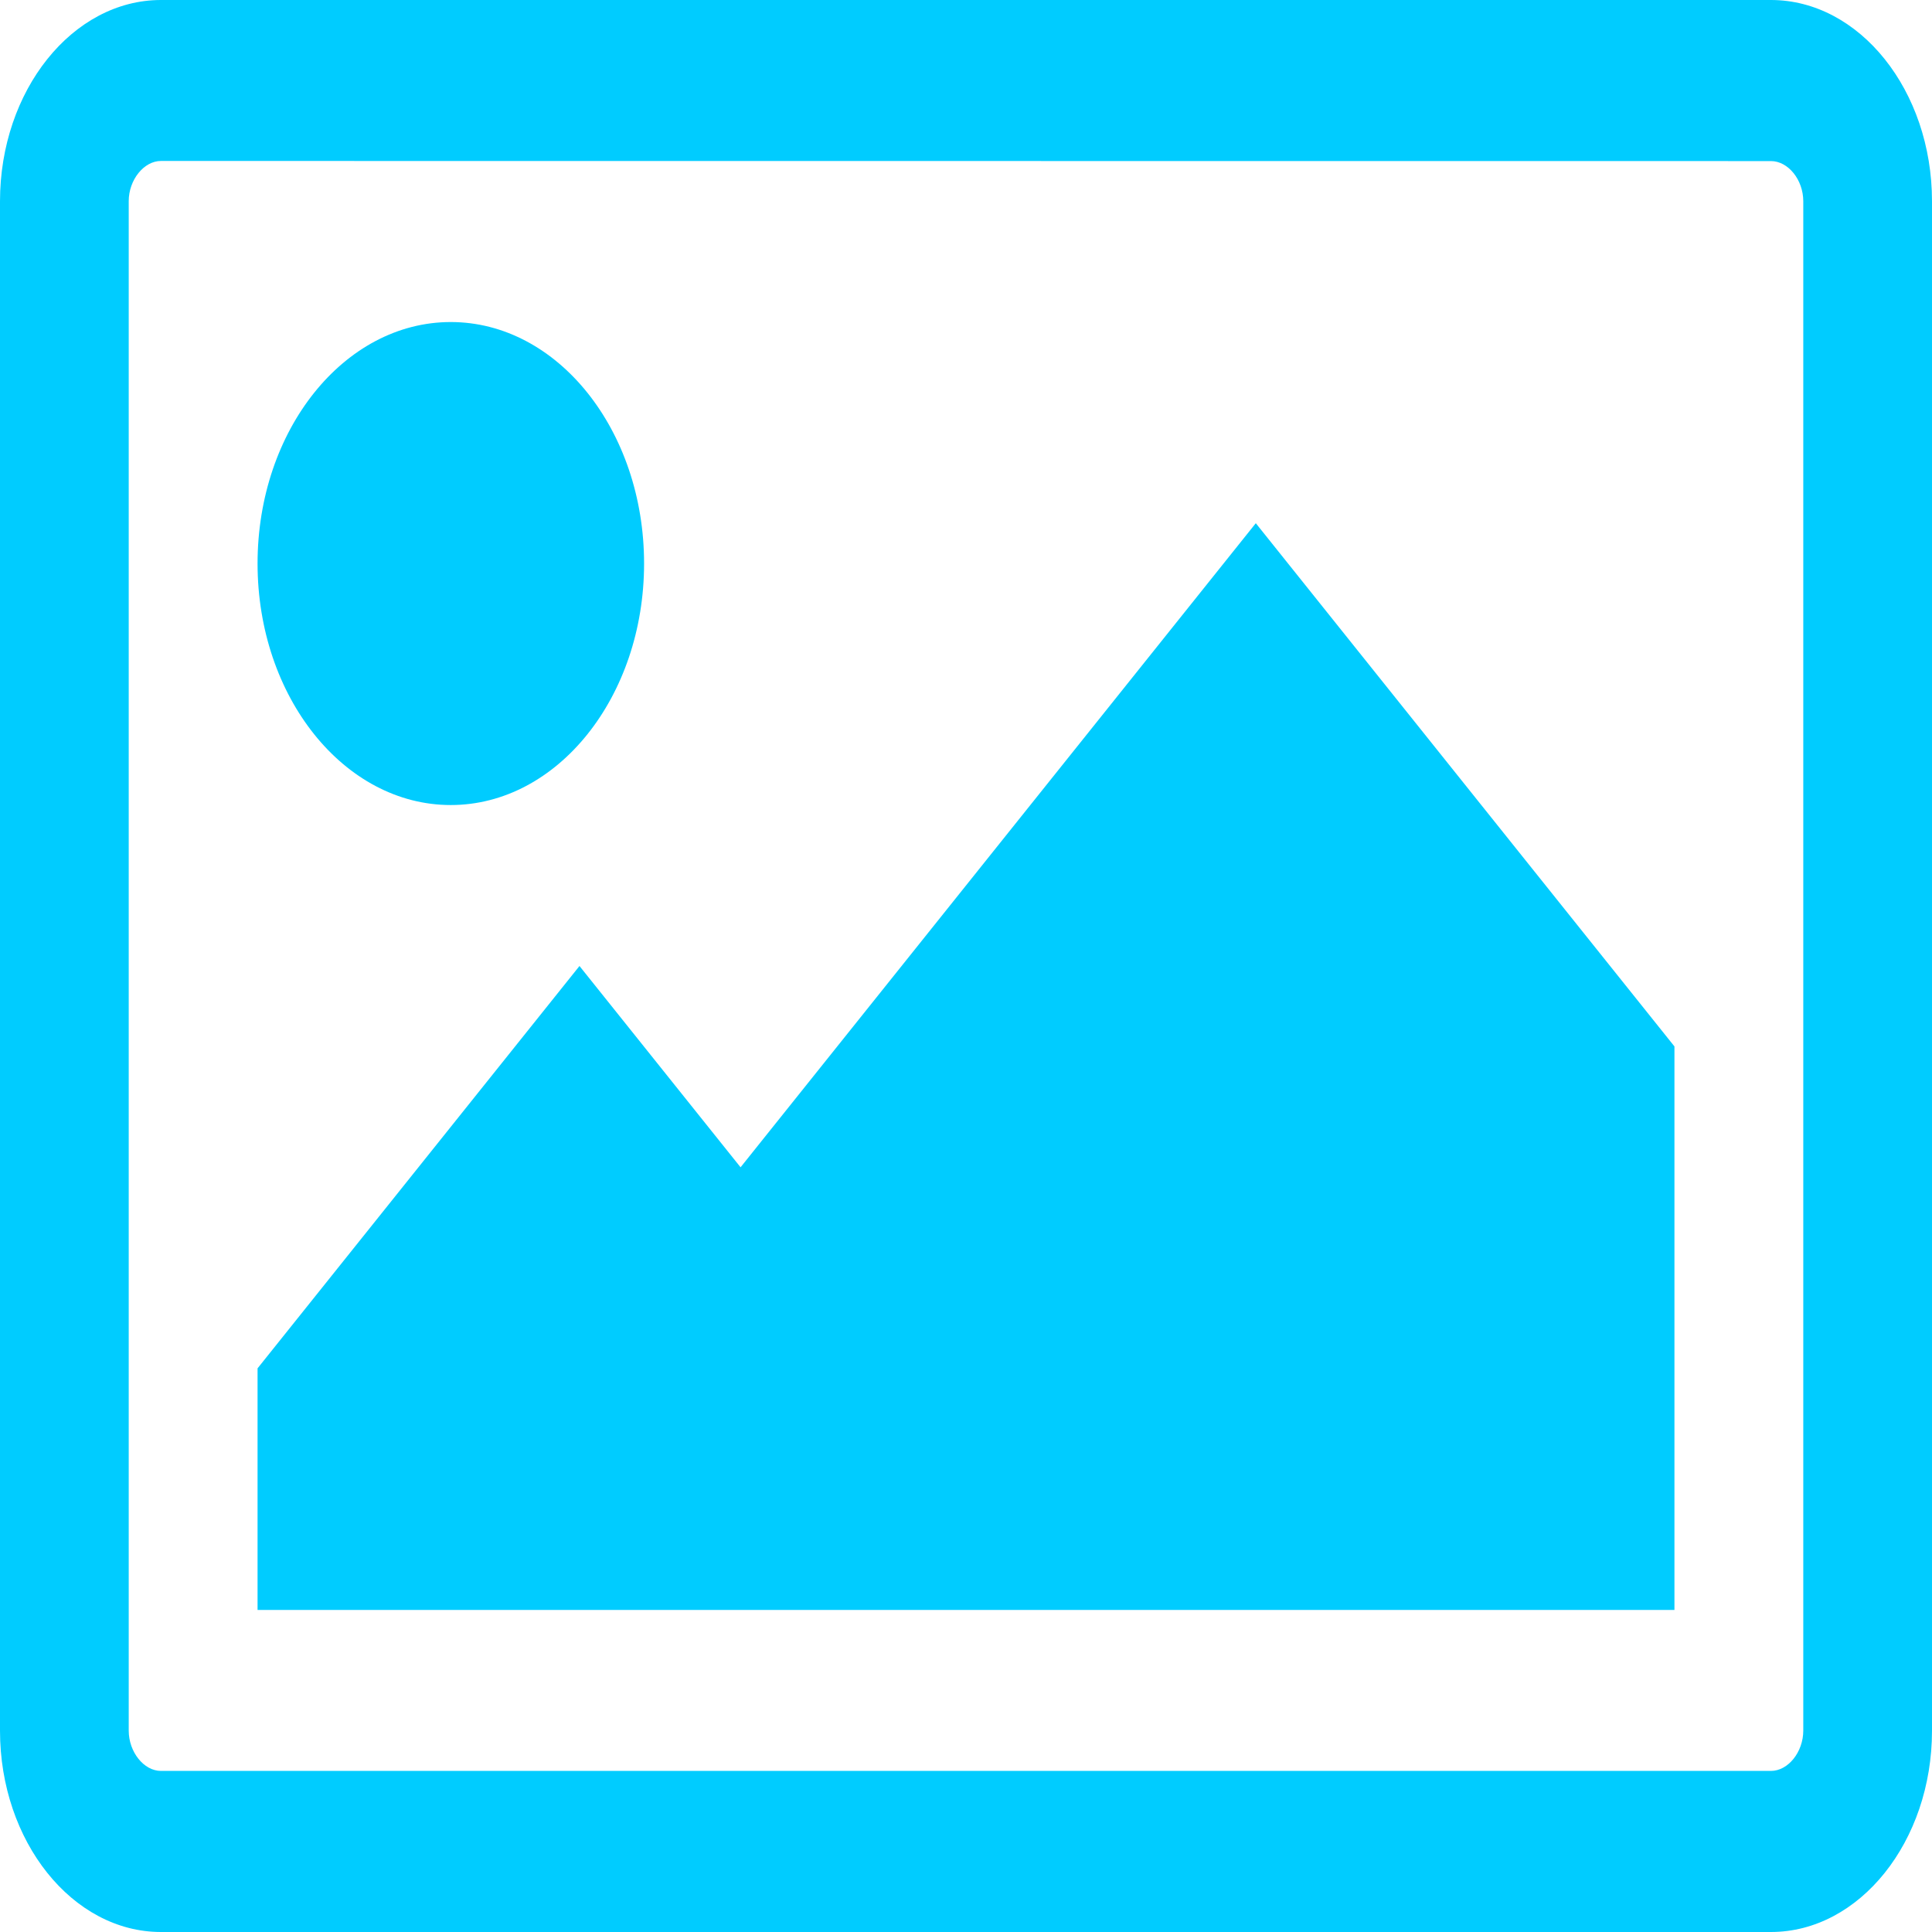 <?xml version="1.0" encoding="UTF-8" standalone="no"?>
<!-- Generator: Adobe Illustrator 16.0.0, SVG Export Plug-In . SVG Version: 6.00 Build 0)  -->

<svg
   xmlns:dc="http://purl.org/dc/elements/1.1/"
   xmlns:cc="http://creativecommons.org/ns#"
   xmlns:rdf="http://www.w3.org/1999/02/22-rdf-syntax-ns#"
   xmlns:svg="http://www.w3.org/2000/svg"
   xmlns="http://www.w3.org/2000/svg"
   xmlns:sodipodi="http://sodipodi.sourceforge.net/DTD/sodipodi-0.dtd"
   xmlns:inkscape="http://www.inkscape.org/namespaces/inkscape"
   version="1.1"
   id="Layer_1"
   x="0px"
   y="0px"
   width="16px"
   height="16px"
   viewBox="0 0 16 16"
   enable-background="new 0 0 16 16"
   xml:space="preserve"
   inkscape:version="0.91 r13725"
   sodipodi:docname="icon-slideshow.svg"><defs
     id="defs9" /><sodipodi:namedview
     pagecolor="#ffffff"
     bordercolor="#666666"
     borderopacity="1"
     objecttolerance="10"
     gridtolerance="10"
     guidetolerance="10"
     inkscape:pageopacity="0"
     inkscape:pageshadow="2"
     inkscape:window-width="686"
     inkscape:window-height="480"
     id="namedview7"
     showgrid="false"
     inkscape:zoom="14.75"
     inkscape:cx="8"
     inkscape:cy="8"
     inkscape:window-x="0"
     inkscape:window-y="0"
     inkscape:window-maximized="0"
     inkscape:current-layer="g3" /><g
     id="g3"><path
       fill="#996699"
       d="M16,14.333C16,15.25,15.4,16,14.666,16H1.333C0.6,16,0,15.25,0,14.333V1.667C0,0.75,0.6,0,1.333,0h13.333   C15.4,0,16,0.75,16,1.667V14.333z M1.333,1.333c-0.141,0-0.267,0.156-0.267,0.333v12.666c0,0.177,0.125,0.334,0.267,0.334h13.333   c0.143,0,0.268-0.157,0.268-0.334V1.667c0-0.178-0.125-0.333-0.268-0.333L1.333,1.333L1.333,1.333z M3.733,6.667   c-0.883,0-1.6-0.896-1.6-2s0.716-2,1.6-2c0.884,0,1.601,0.896,1.601,2C5.334,5.77,4.617,6.667,3.733,6.667z M13.867,13.333H2.133   v-2.001L4.799,8l1.334,1.667L10.4,4.333l3.467,4.333V13.333z"
       id="path5"
       style="fill:#00ccff;fill-opacity:1" /></g></svg>